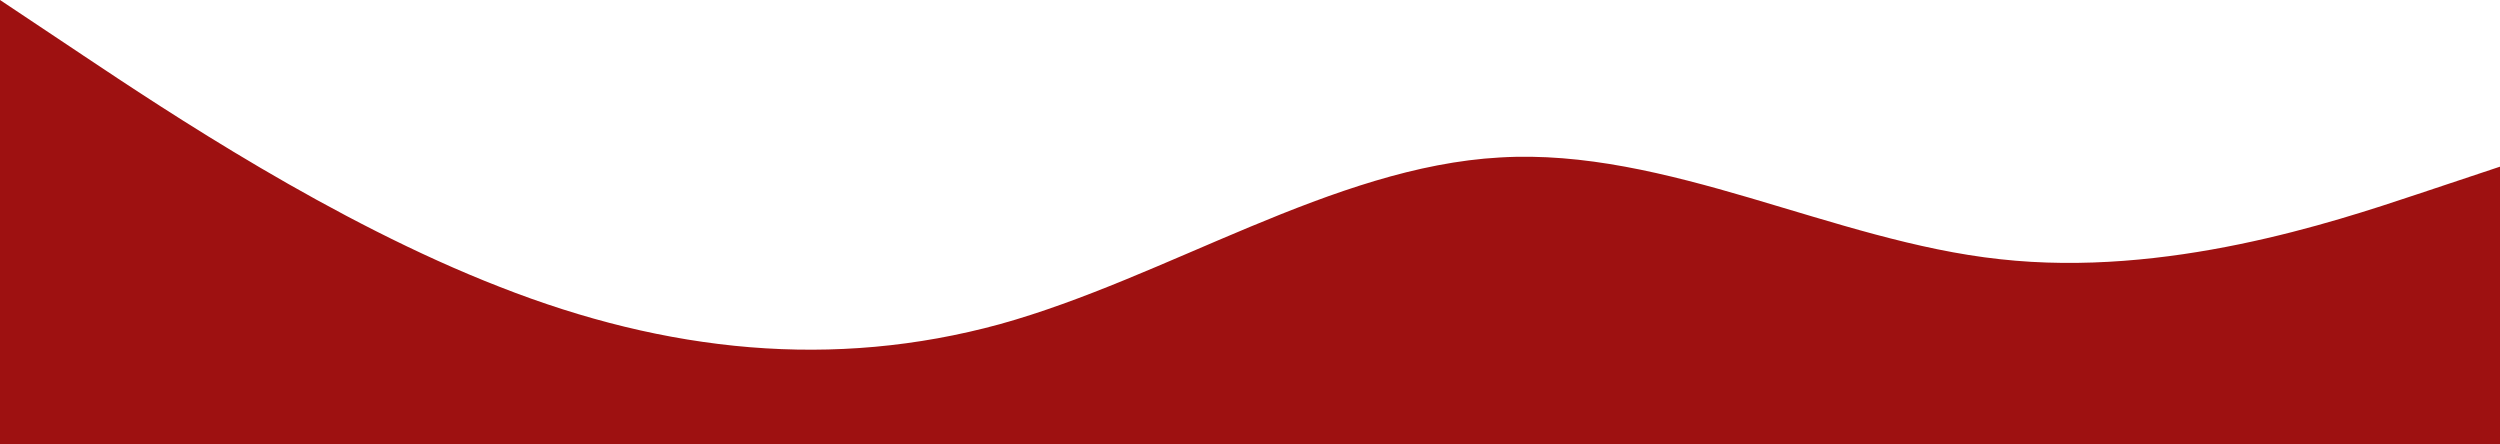 <?xml version="1.0" encoding="UTF-8" standalone="no"?>
<svg
   viewBox="0 0 1440 256"
   version="1.1"
   id="svg1"
   sodipodi:docname="wave.svg"
   width="1440"
   height="256"
   inkscape:version="1.3.2 (091e20e, 2023-11-25)"
   xmlns:inkscape="http://www.inkscape.org/namespaces/inkscape"
   xmlns:sodipodi="http://sodipodi.sourceforge.net/DTD/sodipodi-0.dtd"
   xmlns="http://www.w3.org/2000/svg"
   xmlns:svg="http://www.w3.org/2000/svg">
  <defs
     id="defs1" />
  <sodipodi:namedview
     id="namedview1"
     pagecolor="#505050"
     bordercolor="#eeeeee"
     borderopacity="1"
     inkscape:showpageshadow="0"
     inkscape:pageopacity="0"
     inkscape:pagecheckerboard="0"
     inkscape:deskcolor="#d1d1d1"
     inkscape:zoom="0.87013889"
     inkscape:cx="720"
     inkscape:cy="95.387071"
     inkscape:window-width="1920"
     inkscape:window-height="1016"
     inkscape:window-x="0"
     inkscape:window-y="0"
     inkscape:window-maximized="1"
     inkscape:current-layer="svg1" />
  <path
     fill="#9e1111"
     fill-opacity="1"
     d="M 0,0 48,32 C 96,64 192,128 288,165.3 384,203 480,213 576,186.7 672,160 768,96 864,90.7 960,85 1056,139 1152,149.3 1248,160 1344,128 1392,112 l 48,-16 v 160 h -48 c -48,0 -144,0 -240,0 -96,0 -192,0 -288,0 -96,0 -192,0 -288,0 -96,0 -192,0 -288,0 -96,0 -192,0 -240,0 H 0 Z"
     id="path1" />
</svg>
